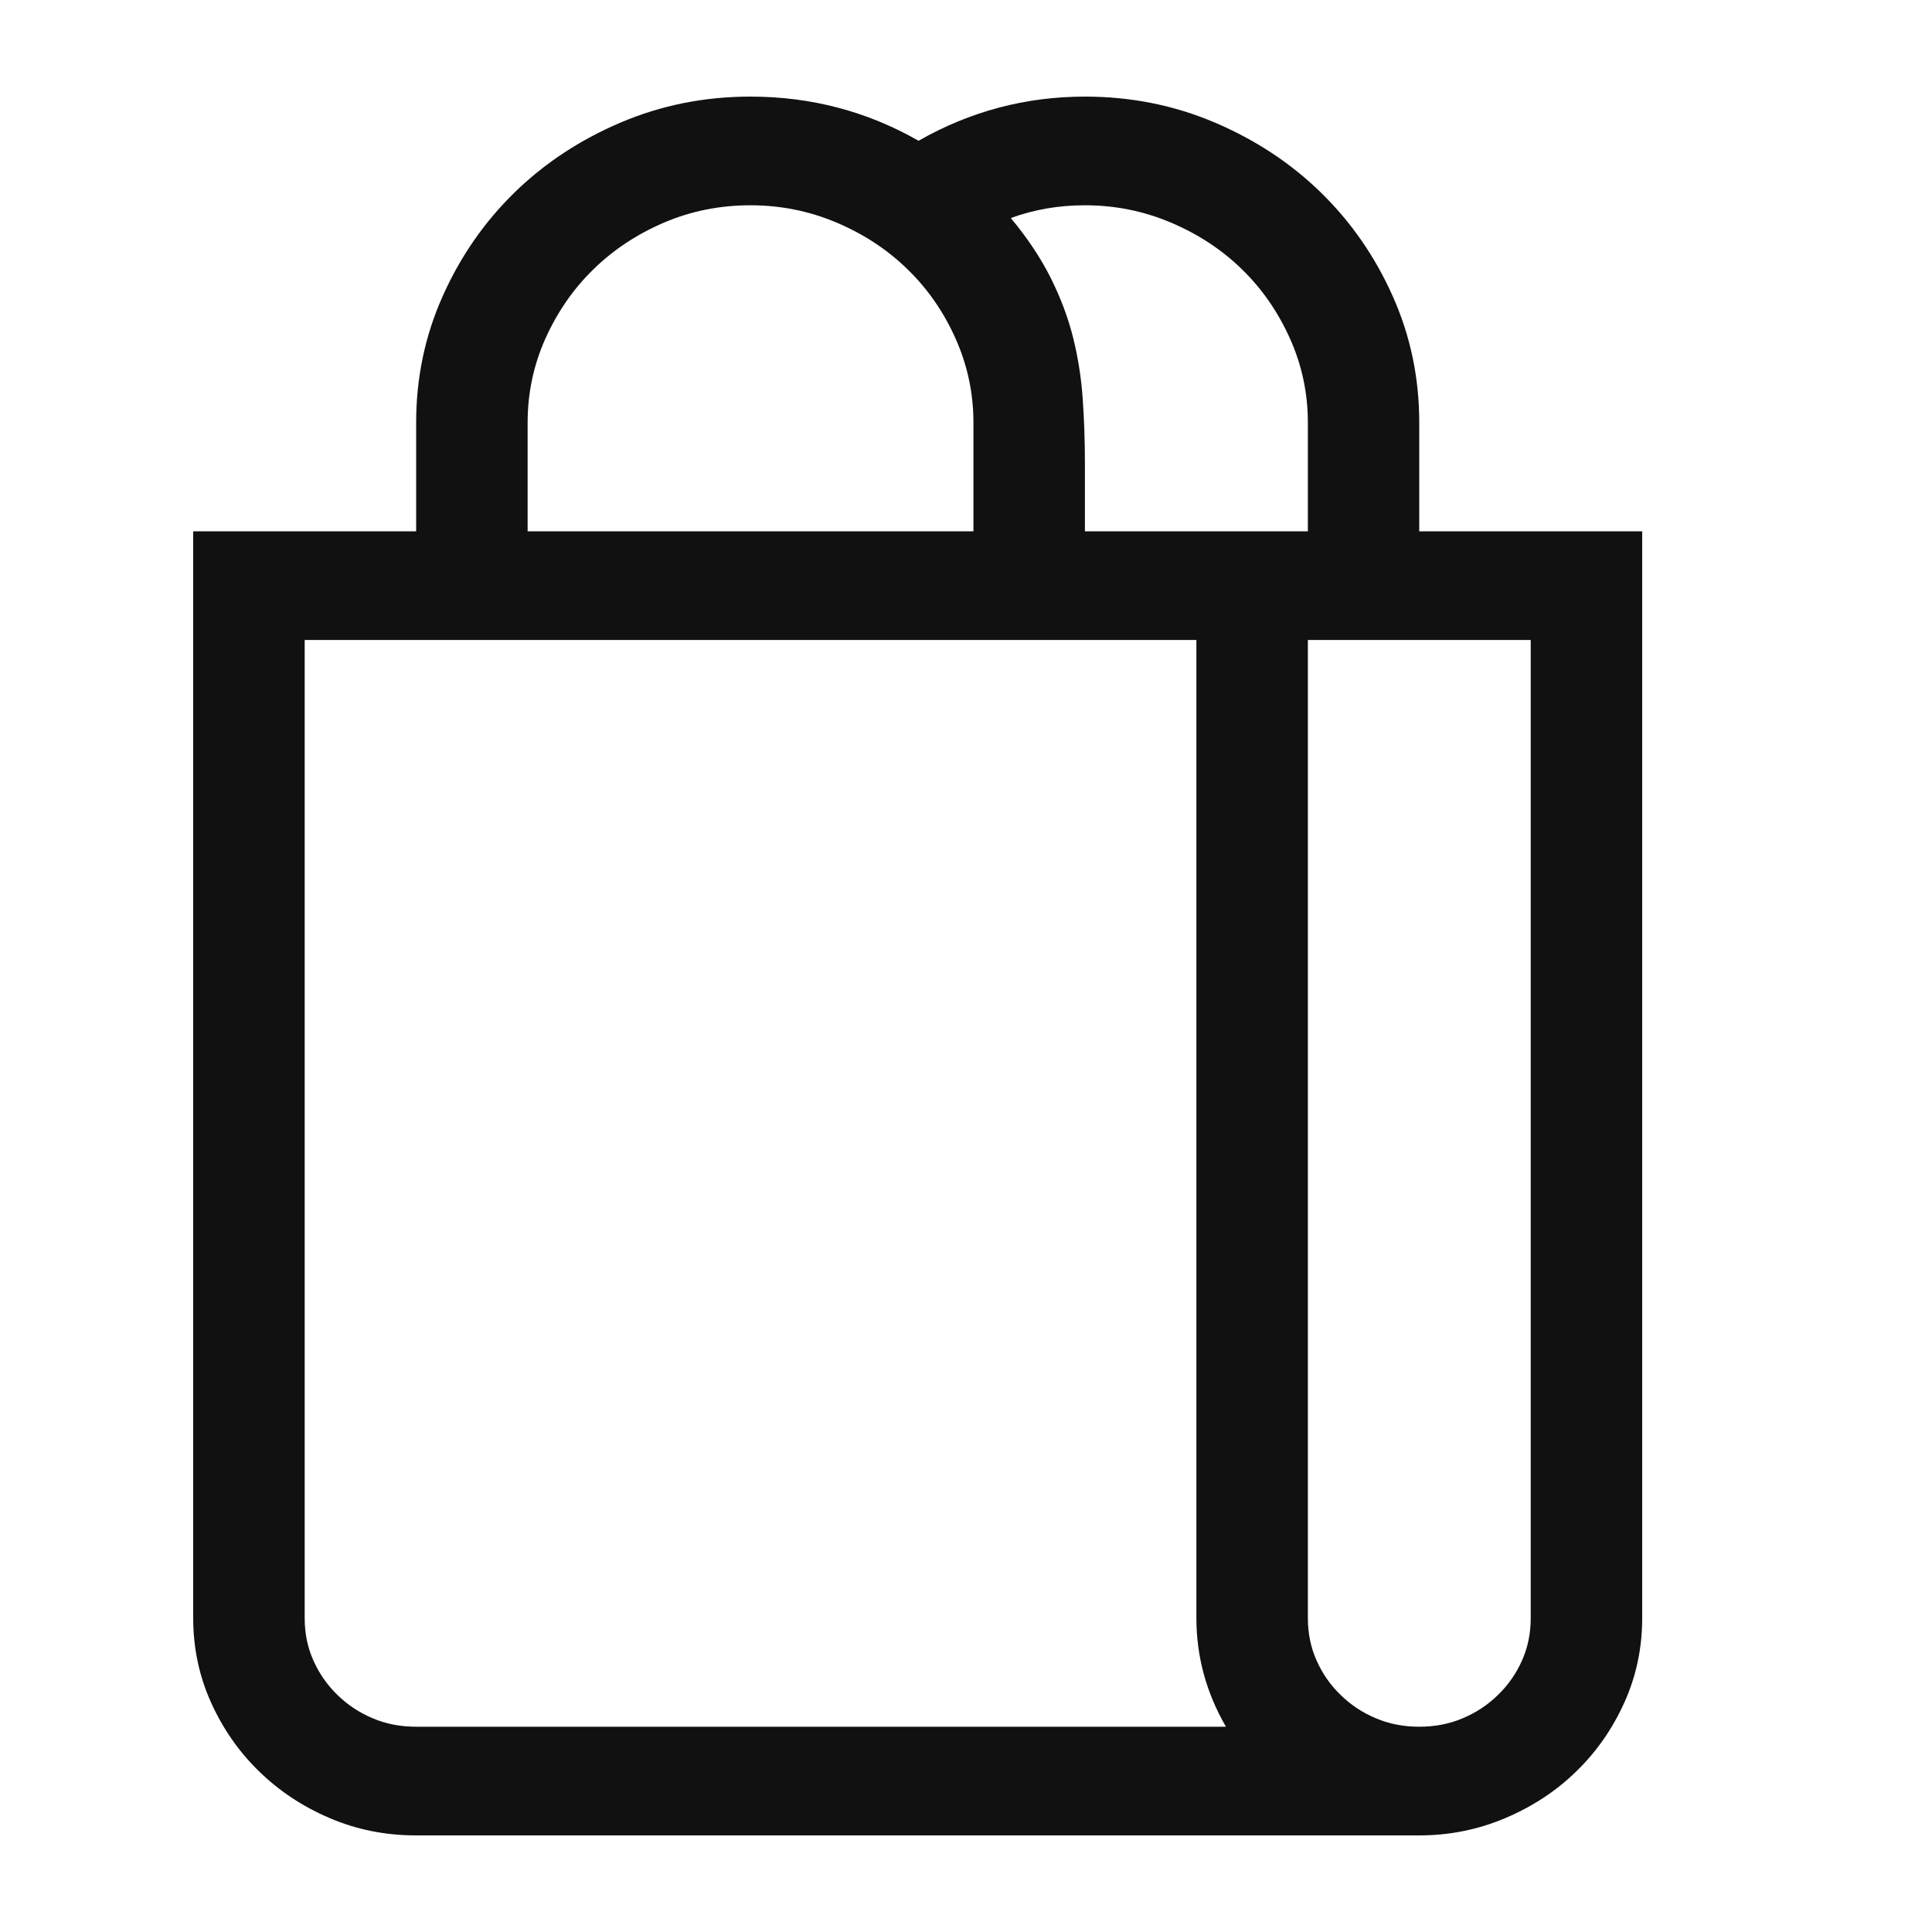 <svg width="20" height="20" viewBox="0 0 20 20" fill="none" xmlns="http://www.w3.org/2000/svg">
<path d="M17 5.5V16.75C17 17.061 16.938 17.352 16.815 17.625C16.692 17.897 16.527 18.134 16.319 18.336C16.112 18.539 15.867 18.7 15.585 18.82C15.302 18.94 15.005 19 14.692 19H4.308C3.989 19 3.69 18.94 3.411 18.82C3.131 18.7 2.888 18.539 2.681 18.336C2.473 18.134 2.308 17.897 2.185 17.625C2.062 17.352 2 17.061 2 16.75V5.5H4.308V4.375C4.308 3.912 4.399 3.476 4.583 3.065C4.766 2.655 5.014 2.298 5.326 1.993C5.639 1.688 6.005 1.447 6.426 1.268C6.847 1.089 7.294 1 7.769 1C8.394 1 8.974 1.152 9.509 1.457C10.044 1.152 10.618 1 11.231 1C11.706 1 12.153 1.089 12.574 1.268C12.995 1.447 13.361 1.688 13.674 1.993C13.986 2.298 14.234 2.655 14.417 3.065C14.601 3.476 14.692 3.912 14.692 4.375V5.5H17ZM13.539 4.375C13.539 4.07 13.477 3.78 13.354 3.505C13.23 3.229 13.065 2.991 12.858 2.789C12.65 2.586 12.406 2.425 12.123 2.305C11.841 2.185 11.543 2.125 11.231 2.125C10.96 2.125 10.705 2.169 10.464 2.257C10.639 2.468 10.777 2.676 10.879 2.881C10.981 3.086 11.058 3.291 11.109 3.496C11.16 3.701 11.193 3.911 11.208 4.125C11.223 4.338 11.231 4.562 11.231 4.797V5.5H13.539V4.375ZM5.462 5.5H10.077V4.375C10.077 4.07 10.015 3.78 9.892 3.505C9.769 3.229 9.604 2.991 9.396 2.789C9.189 2.586 8.944 2.425 8.662 2.305C8.379 2.185 8.082 2.125 7.769 2.125C7.451 2.125 7.152 2.185 6.872 2.305C6.593 2.425 6.349 2.586 6.142 2.789C5.935 2.991 5.77 3.229 5.646 3.505C5.523 3.78 5.462 4.07 5.462 4.375V5.5ZM12.691 17.875C12.487 17.523 12.385 17.148 12.385 16.75V6.625H3.154V16.75C3.154 16.908 3.184 17.055 3.244 17.189C3.304 17.324 3.387 17.443 3.492 17.545C3.597 17.648 3.719 17.729 3.857 17.787C3.995 17.846 4.145 17.875 4.308 17.875H12.691ZM15.846 6.625H13.539V16.75C13.539 16.908 13.569 17.055 13.629 17.189C13.689 17.324 13.771 17.443 13.877 17.545C13.982 17.648 14.103 17.729 14.242 17.787C14.38 17.846 14.53 17.875 14.692 17.875C14.855 17.875 15.005 17.846 15.143 17.787C15.281 17.729 15.403 17.648 15.508 17.545C15.613 17.443 15.696 17.324 15.756 17.189C15.816 17.055 15.846 16.908 15.846 16.75V6.625Z" fill="#111111"/>
</svg>
